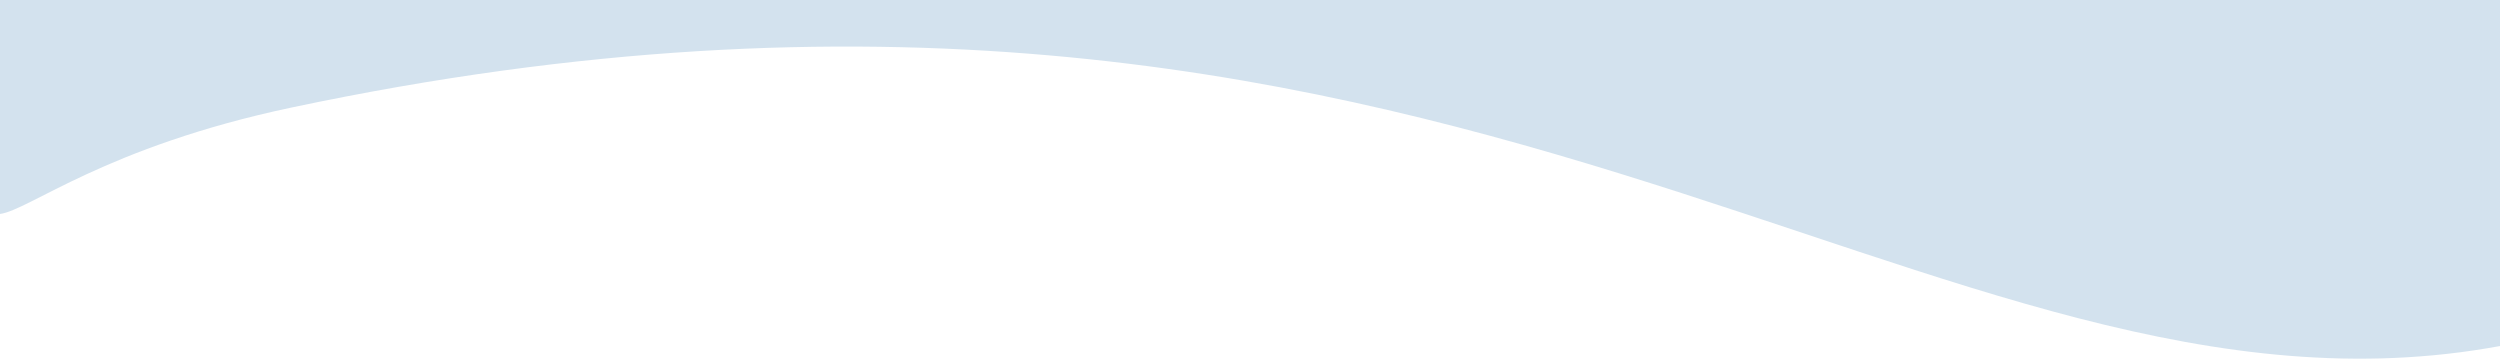 <?xml version="1.0" encoding="UTF-8"?>
<svg id="uuid-03447704-7a00-4726-918b-766aa752d598" data-name="Layer 1" xmlns="http://www.w3.org/2000/svg" viewBox="0 0 638.66 91.63">
  <path d="M74.38,27.49c298.15-63.16,418.72,87.73,564.28,60.91V0H0v54.66c7.48-.98,26.83-17.09,74.38-27.17Z" fill="#d3e2ee" stroke-width="0"/>
</svg>